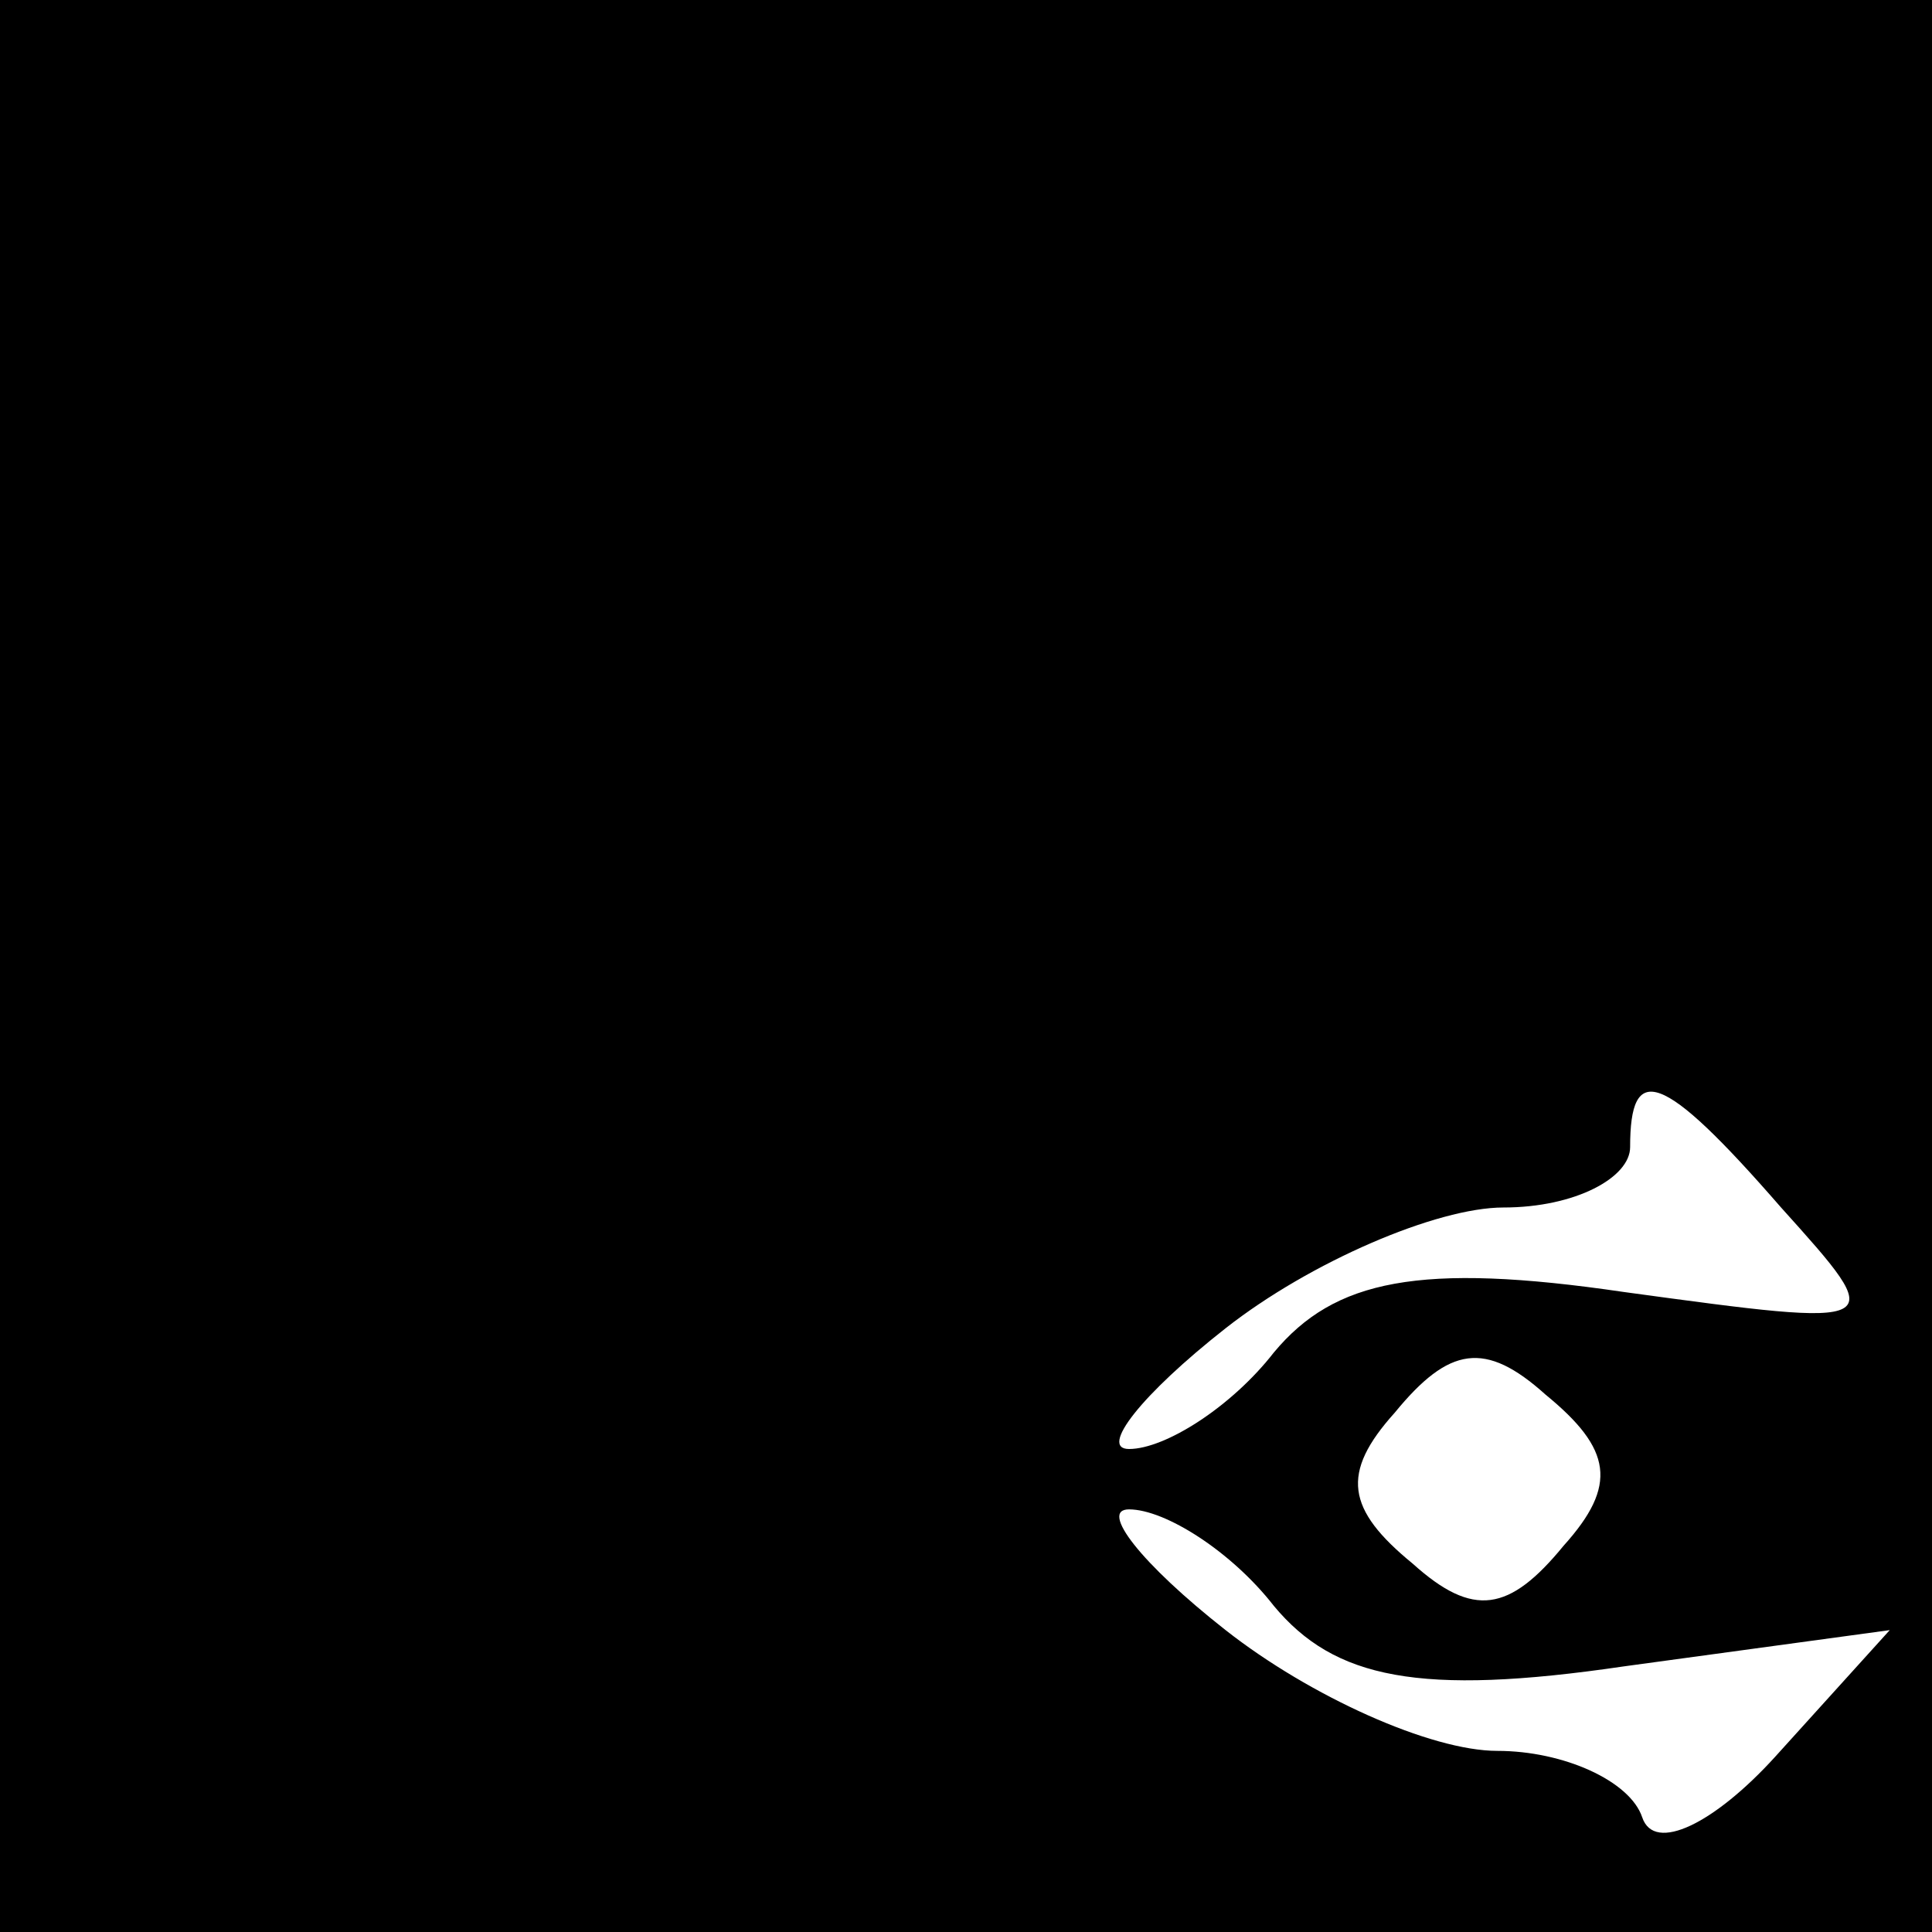 <?xml version="1.0" standalone="no"?>
<!DOCTYPE svg PUBLIC "-//W3C//DTD SVG 20010904//EN"
 "http://www.w3.org/TR/2001/REC-SVG-20010904/DTD/svg10.dtd">
<svg version="1.0" xmlns="http://www.w3.org/2000/svg"
 width="32pt" height="32pt" viewBox="0 0 32 32"
 preserveAspectRatio="xMidYMid meet">
<rect x="0" y="0" width="32" height="32" fill="#808080" stroke="none"/>
<g transform="translate(0,32) scale(0.1,-0.1)"
fill="#000000" stroke="none">
<path fill="#000000" stroke="none" d="M0 160 l0 -160 160 0 160 0 0 160 0
160 -160 0 -160 0 0 -160z"/>
<path fill="#ffffff" stroke="none" d="M295 120 c18 -20 18 -20 -26 -14 -34 5
-48 2 -58 -10 -7 -9 -18 -16 -24 -16 -5 0 2 9 16 20 14 11 35 20 46 20 12 0
21 5 21 10 0 14 5 13 25 -10z"/>
<path fill="#ffffff" stroke="none" d="M259 64 c-9 -11 -15 -12 -25 -3 -11 9
-12 15 -3 25 9 11 15 12 25 3 11 -9 12 -15 3 -25z"/>
<path fill="#ffffff" stroke="none" d="M211 54 c10 -12 24 -15 58 -10 l44 6
-19 -21 c-10 -11 -20 -16 -22 -10 -2 6 -13 11 -24 11 -11 0 -31 9 -45 20 -14
11 -21 20 -16 20 6 0 17 -7 24 -16z"/>
</g>
</svg>
